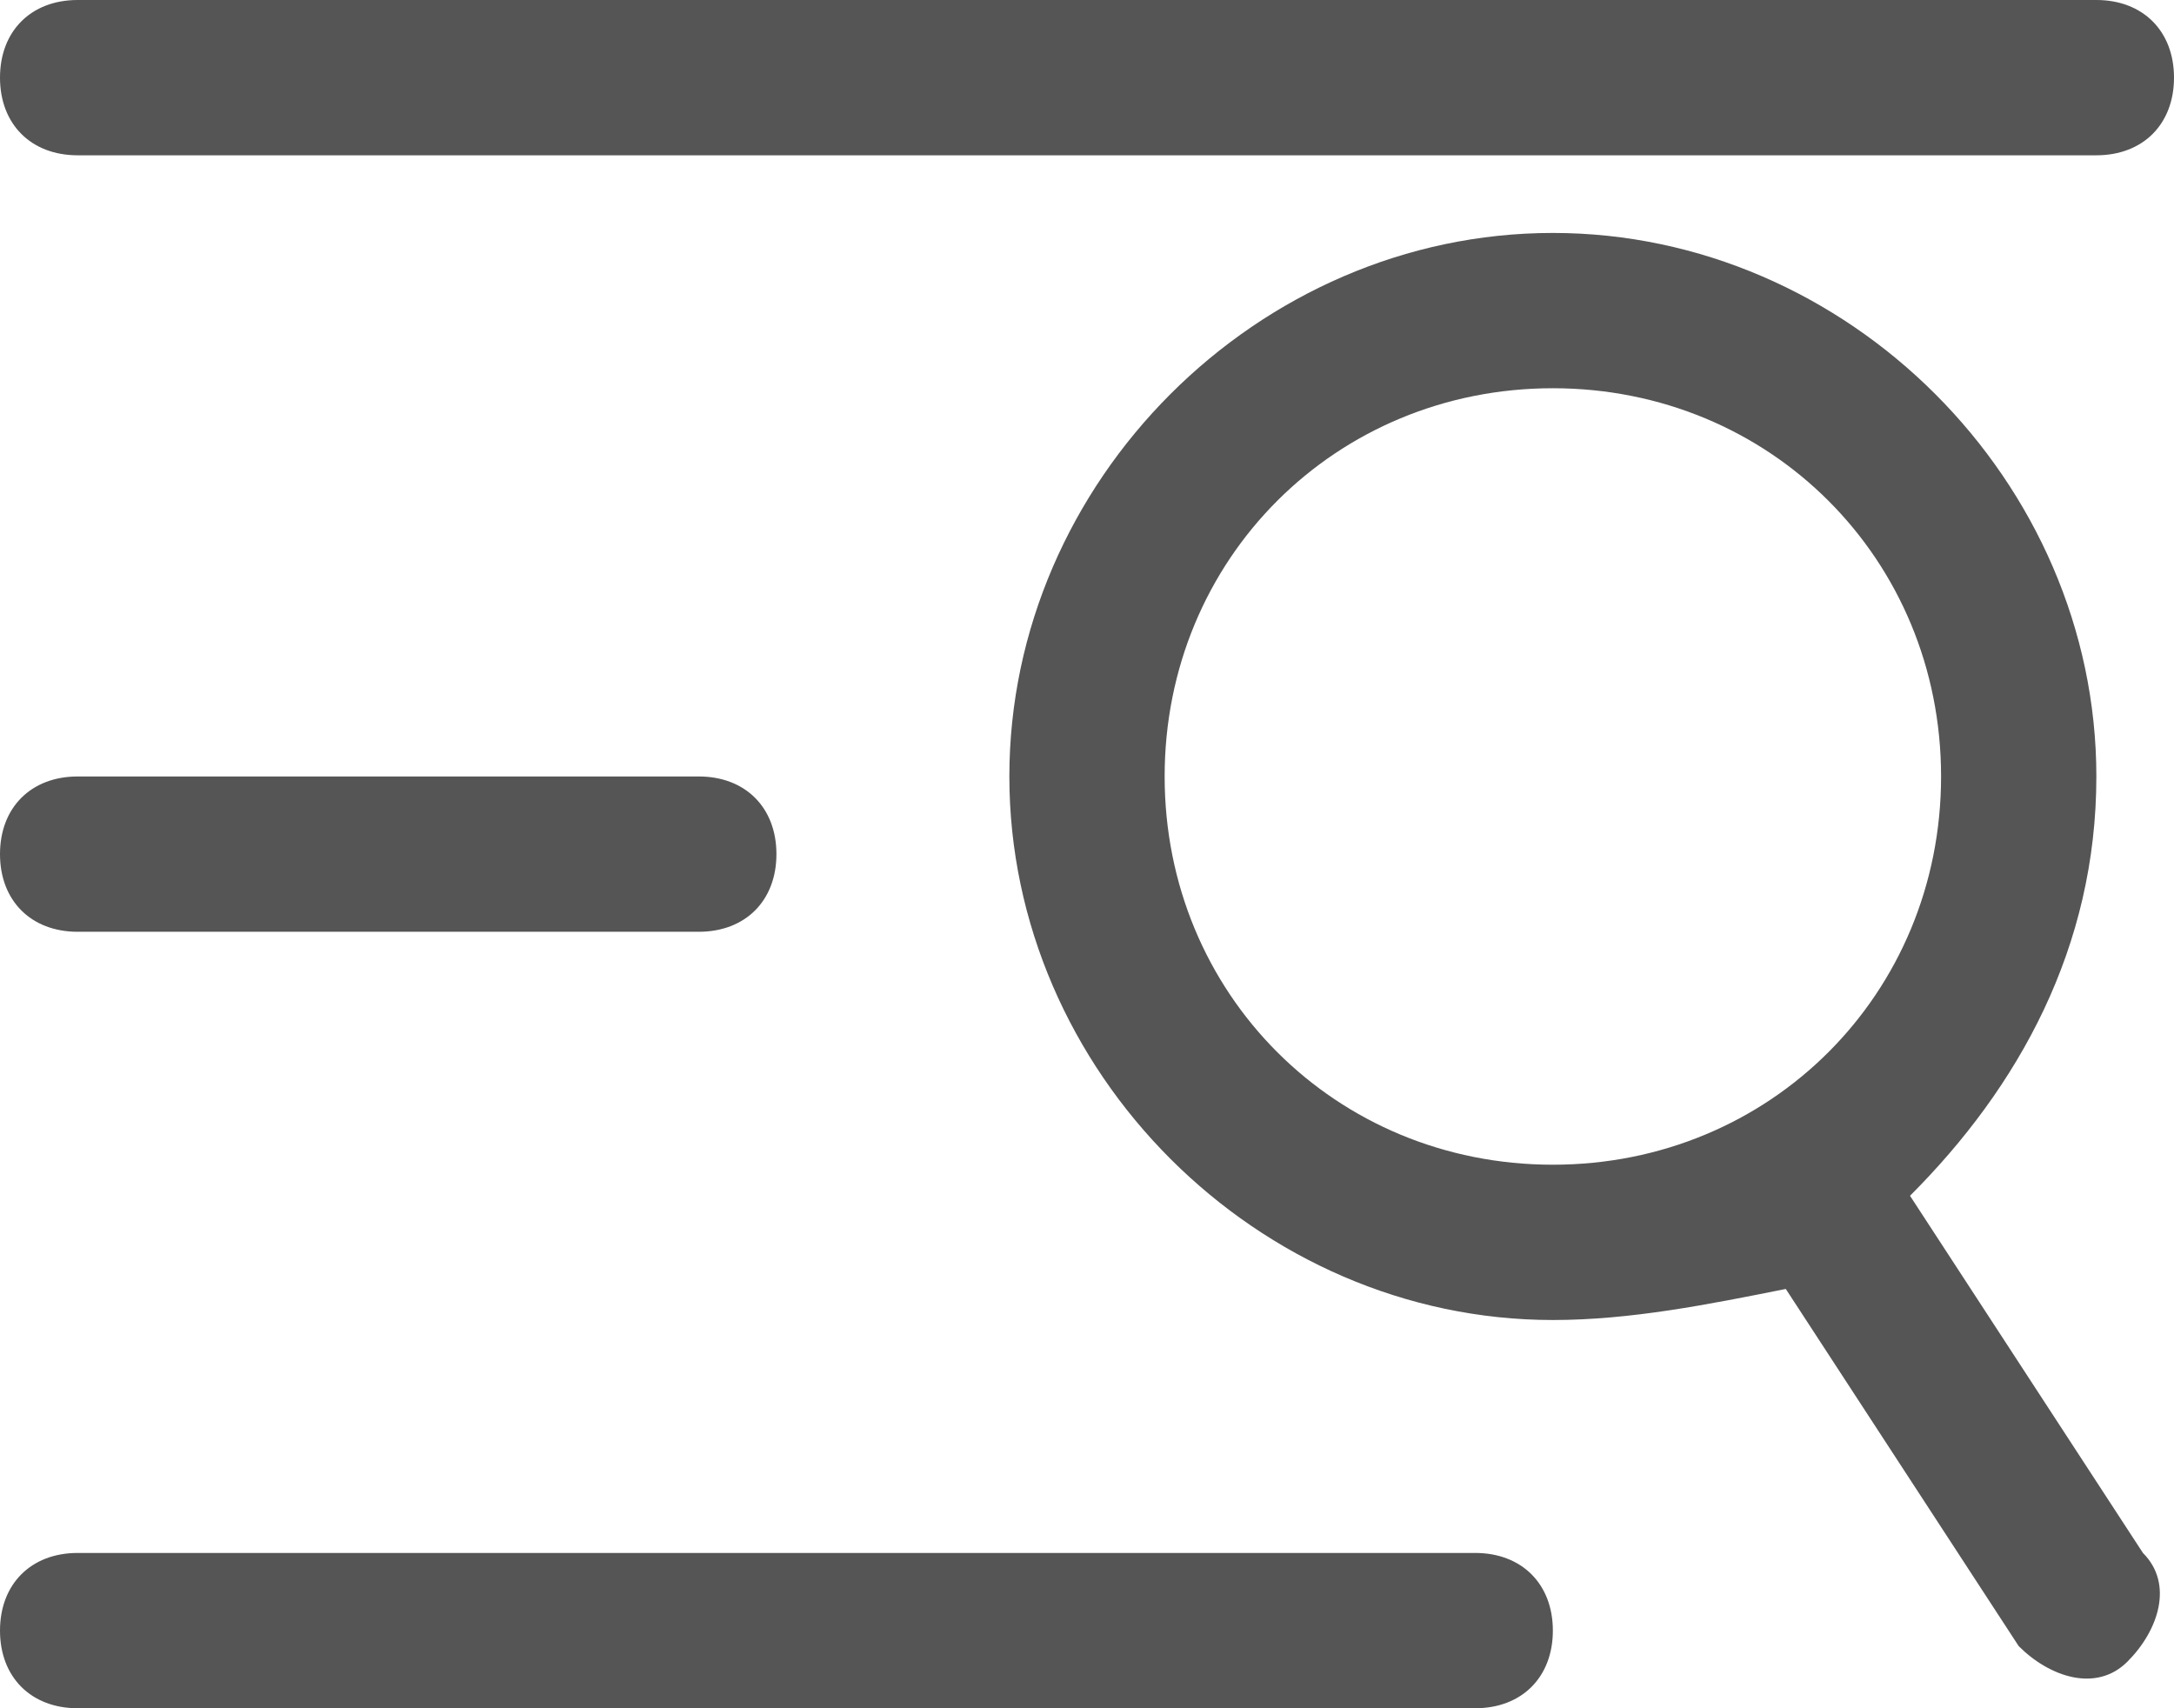 <svg xmlns="http://www.w3.org/2000/svg" xmlns:xlink="http://www.w3.org/1999/xlink" width="14" height="11" viewBox="0 0 14 11" fill="none"><path id="路径 1" fill-rule="evenodd" style="fill:#555555" opacity="1" d="M0,0.5c0,-0.3 0.2,-0.5 0.5,-0.5h13c0.3,0 0.5,0.2 0.5,0.5c0,0.3 -0.2,0.5 -0.5,0.5h-13c-0.3,0 -0.5,-0.2 -0.5,-0.5zM0,10.5c0,-0.3 0.2,-0.5 0.5,-0.5h9c0.3,0 0.5,0.2 0.5,0.5c0,0.3 -0.2,0.5 -0.5,0.5h-9c-0.3,0 -0.5,-0.2 -0.5,-0.5zM13.5,5c0,1.1 -0.5,2 -1.2,2.7l1.5,2.3c0.2,0.2 0.1,0.5 -0.1,0.7c-0.2,0.2 -0.5,0.1 -0.7,-0.1l-1.5,-2.3c-0.5,0.1 -1,0.2 -1.5,0.2c-1.9,0 -3.5,-1.6 -3.5,-3.5c0,-1.9 1.6,-3.5 3.5,-3.5c1.9,0 3.5,1.6 3.5,3.5zM10,7.5c1.4,0 2.5,-1.1 2.5,-2.5c0,-1.4 -1.1,-2.5 -2.5,-2.5c-1.4,0 -2.5,1.1 -2.5,2.5c0,1.4 1.1,2.5 2.5,2.5zM0,5.5c0,-0.3 0.2,-0.5 0.5,-0.5h4c0.3,0 0.5,0.2 0.5,0.5c0,0.3 -0.2,0.5 -0.5,0.5h-4c-0.3,0 -0.5,-0.2 -0.5,-0.5z"></path></svg>